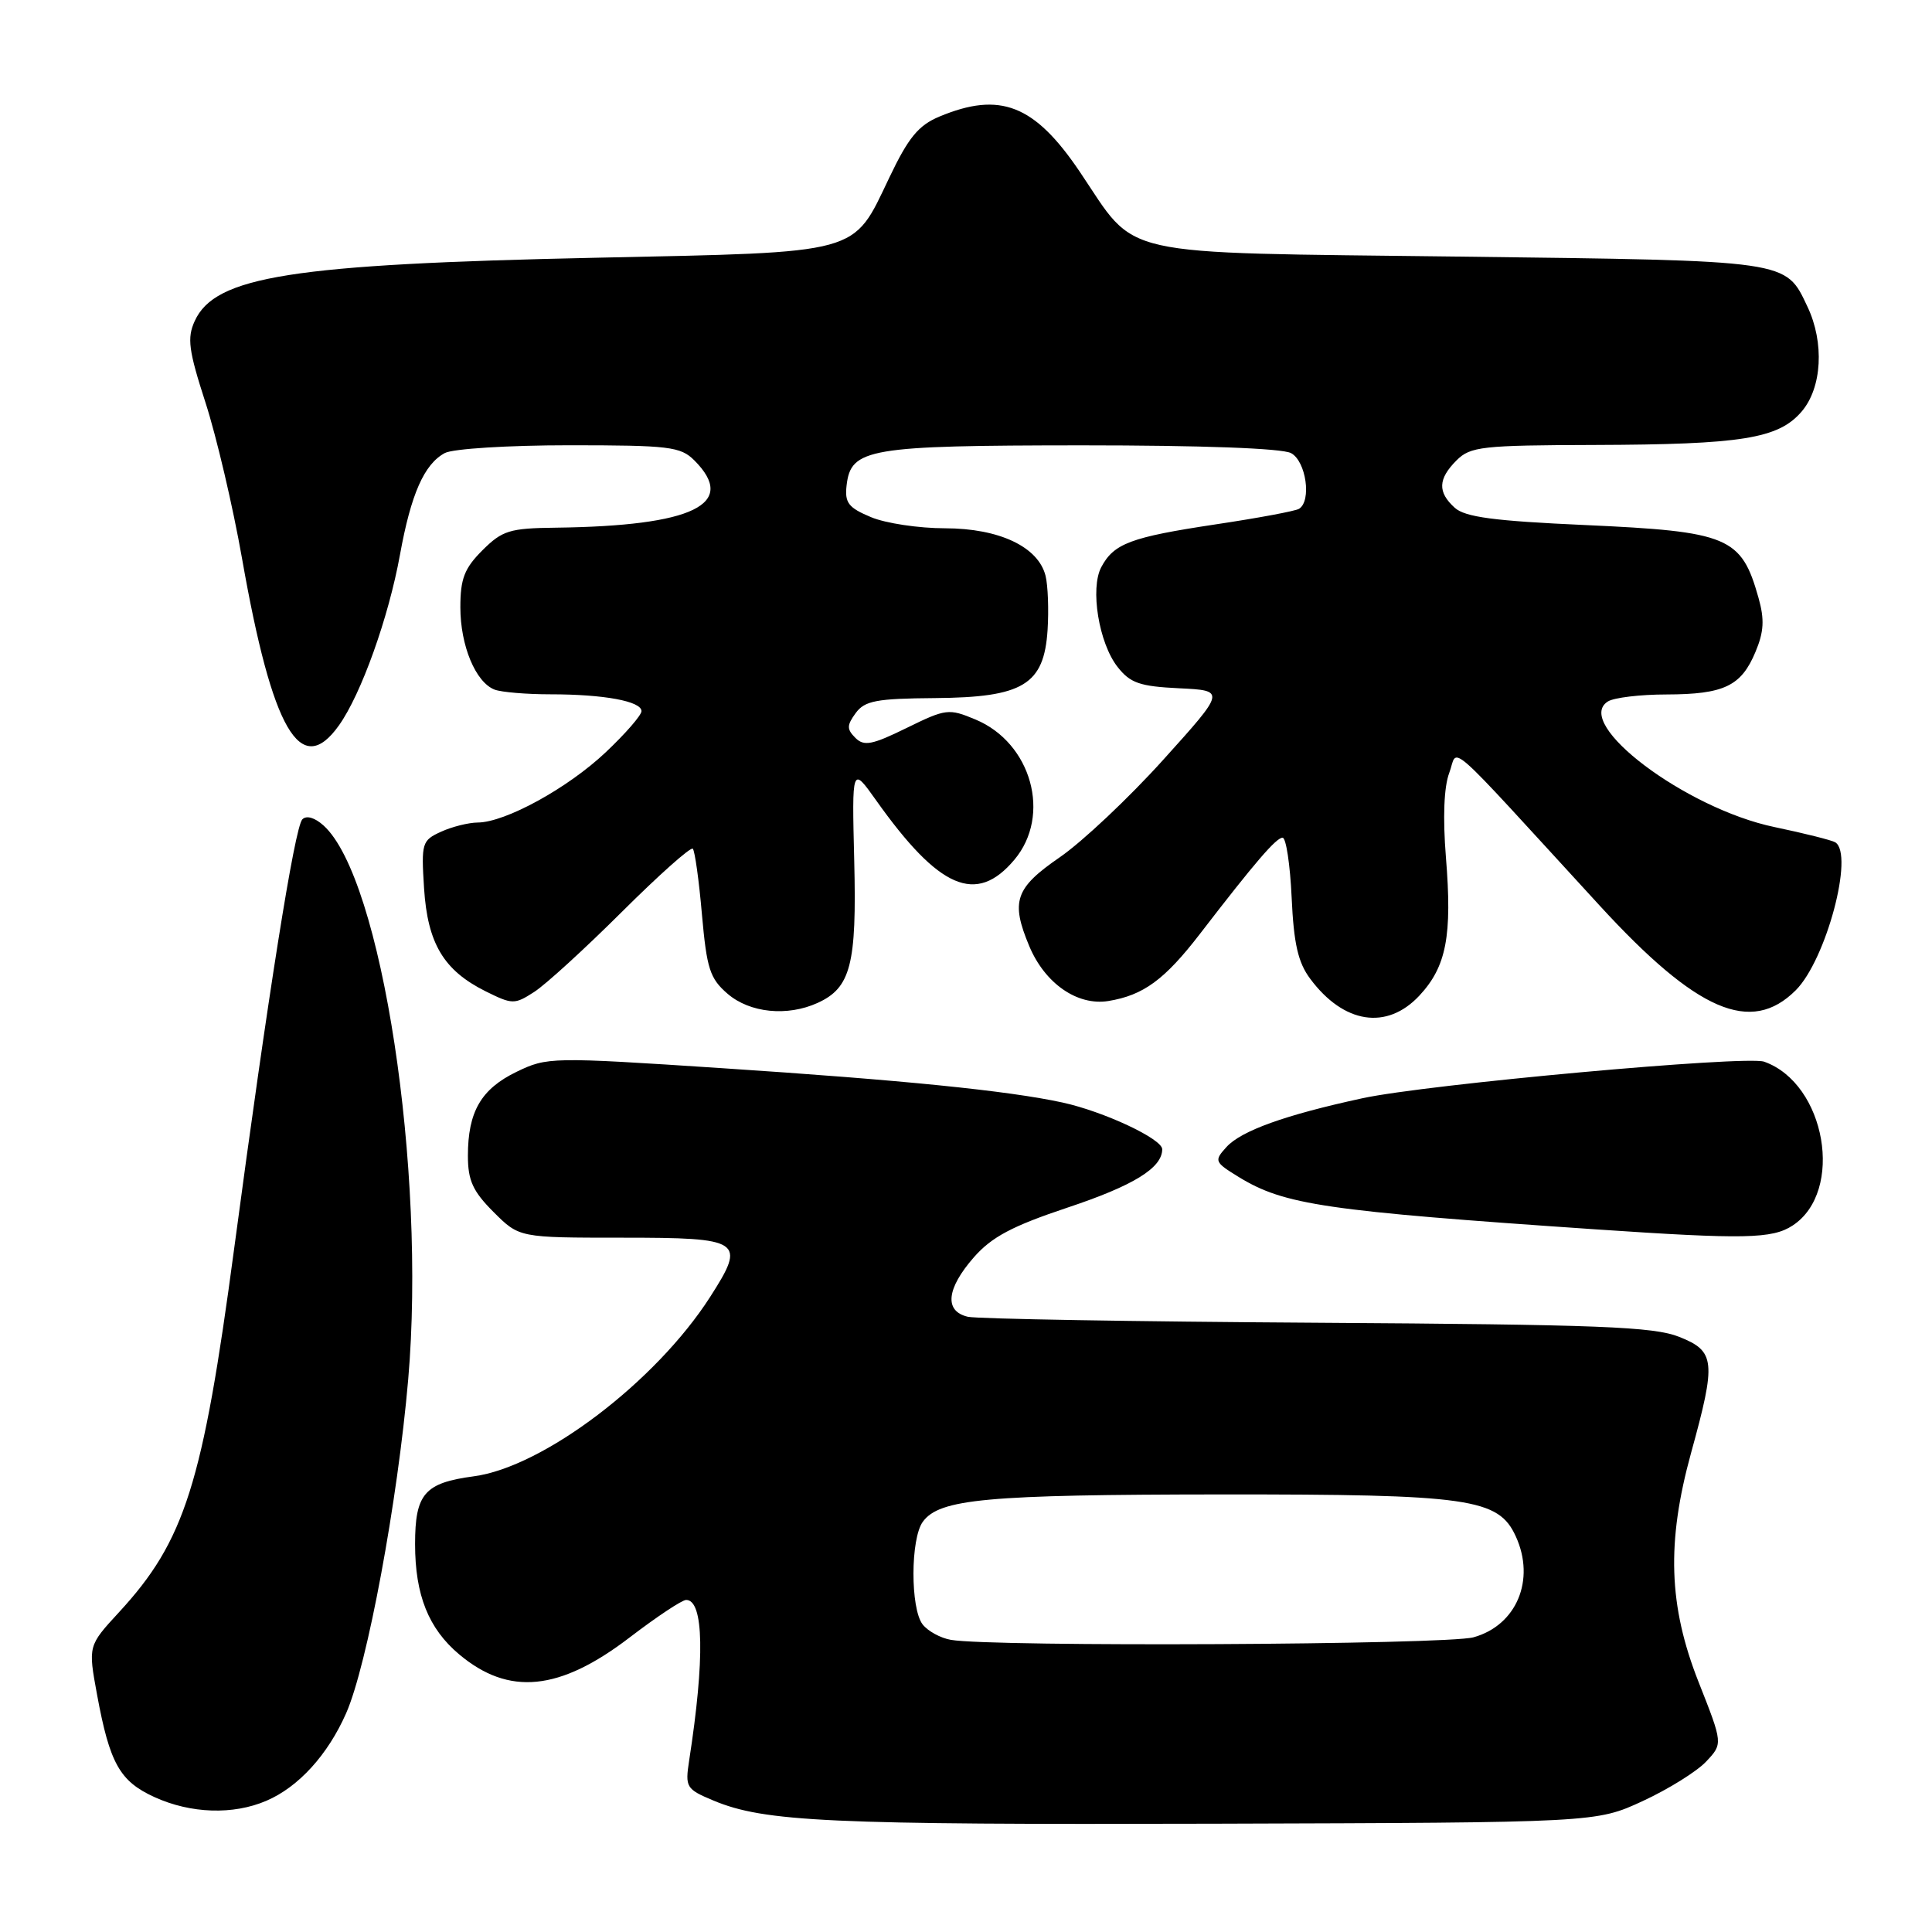 <?xml version="1.0" encoding="UTF-8" standalone="no"?>
<!DOCTYPE svg PUBLIC "-//W3C//DTD SVG 1.1//EN" "http://www.w3.org/Graphics/SVG/1.1/DTD/svg11.dtd" >
<svg xmlns="http://www.w3.org/2000/svg" xmlns:xlink="http://www.w3.org/1999/xlink" version="1.1" viewBox="0 0 256 256">
 <g >
 <path fill="currentColor"
d=" M 217.67 238.65 C 221.06 237.08 224.84 234.73 226.07 233.42 C 228.30 231.05 228.30 231.05 225.08 222.90 C 221.08 212.78 220.81 204.38 224.08 192.50 C 227.43 180.36 227.29 179.04 222.50 177.14 C 219.10 175.79 211.91 175.51 174.50 175.27 C 150.30 175.12 129.49 174.76 128.25 174.48 C 125.09 173.75 125.40 170.76 129.04 166.60 C 131.42 163.89 134.13 162.46 141.43 160.02 C 150.20 157.10 154.00 154.76 154.00 152.28 C 154.00 150.91 146.28 147.29 140.79 146.09 C 133.57 144.52 119.56 143.11 95.54 141.53 C 73.02 140.05 72.51 140.06 68.45 142.02 C 63.74 144.30 62.00 147.31 62.00 153.15 C 62.00 156.42 62.65 157.85 65.40 160.60 C 68.80 164.00 68.80 164.00 82.43 164.00 C 98.36 164.00 98.90 164.36 94.09 171.86 C 86.88 183.10 71.98 194.40 62.77 195.62 C 56.25 196.49 55.00 197.94 55.00 204.60 C 55.00 211.34 56.78 215.80 60.84 219.21 C 67.43 224.75 74.16 224.08 83.46 216.95 C 87.02 214.23 90.37 212.00 90.92 212.00 C 93.26 212.00 93.41 219.75 91.32 233.25 C 90.77 236.83 90.91 237.06 94.53 238.58 C 101.30 241.41 109.79 241.80 161.00 241.65 C 211.50 241.50 211.50 241.50 217.67 238.65 Z  M 35.28 238.62 C 39.55 236.80 43.44 232.52 45.87 227.00 C 48.66 220.66 52.69 198.95 54.09 182.77 C 56.48 155.00 50.58 116.36 42.88 109.39 C 41.71 108.33 40.60 108.01 40.06 108.57 C 39.04 109.63 35.51 131.88 31.02 165.50 C 26.86 196.69 24.49 204.17 15.77 213.63 C 11.67 218.08 11.67 218.08 12.86 224.55 C 14.54 233.67 15.87 236.03 20.48 238.13 C 25.29 240.32 30.89 240.50 35.28 238.62 Z  M 237.53 162.39 C 244.42 157.88 241.93 143.57 233.76 140.68 C 231.34 139.83 189.05 143.67 180.50 145.53 C 170.29 147.74 164.47 149.83 162.51 151.99 C 160.85 153.82 160.92 153.98 164.14 155.96 C 170.19 159.66 175.58 160.45 211.50 162.90 C 231.13 164.23 234.83 164.16 237.53 162.39 Z  M 188.07 131.93 C 191.66 128.08 192.44 124.01 191.59 113.57 C 191.17 108.34 191.33 104.27 192.03 102.42 C 193.29 99.12 190.80 96.93 211.95 119.98 C 224.86 134.05 232.02 137.14 237.95 131.21 C 241.97 127.19 245.71 113.17 243.18 111.61 C 242.72 111.33 239.10 110.42 235.13 109.59 C 223.37 107.14 208.42 95.88 213.05 92.95 C 213.85 92.44 217.34 92.02 220.82 92.02 C 228.45 92.00 230.72 90.91 232.61 86.38 C 233.73 83.72 233.82 82.08 233.01 79.21 C 230.74 71.13 229.05 70.43 210.01 69.57 C 197.96 69.03 194.13 68.52 192.76 67.28 C 190.47 65.21 190.54 63.46 193.00 61.00 C 194.83 59.17 196.37 59.00 211.25 58.96 C 230.79 58.90 235.64 58.13 238.72 54.54 C 241.43 51.39 241.76 45.41 239.50 40.64 C 236.55 34.43 237.35 34.55 193.32 34.00 C 147.03 33.42 150.86 34.28 143.05 22.72 C 137.07 13.87 132.51 12.09 124.47 15.45 C 121.70 16.61 120.37 18.22 117.84 23.53 C 112.93 33.80 114.41 33.40 79.05 34.15 C 38.61 35.01 28.50 36.61 25.80 42.54 C 24.77 44.79 24.99 46.43 27.23 53.35 C 28.68 57.83 30.86 67.12 32.07 74.00 C 36.08 96.80 39.83 103.26 44.91 96.12 C 47.86 91.98 51.49 81.83 53.00 73.50 C 54.46 65.45 56.21 61.50 58.94 60.03 C 60.01 59.46 67.36 59.00 75.43 59.00 C 88.67 59.00 90.18 59.18 92.00 61.00 C 97.80 66.80 91.87 69.69 73.67 69.92 C 67.52 69.99 66.56 70.29 63.92 72.92 C 61.53 75.31 61.00 76.69 61.00 80.47 C 61.00 85.55 63.02 90.41 65.54 91.38 C 66.44 91.72 69.77 92.00 72.96 92.00 C 80.04 92.00 85.00 92.92 85.00 94.23 C 85.00 94.77 82.86 97.23 80.25 99.69 C 75.21 104.45 66.95 108.97 63.30 108.99 C 62.09 109.00 59.90 109.54 58.44 110.21 C 55.91 111.36 55.81 111.70 56.19 117.70 C 56.66 125.02 58.79 128.58 64.34 131.35 C 67.89 133.11 68.18 133.12 70.78 131.44 C 72.28 130.48 77.51 125.70 82.40 120.83 C 87.30 115.95 91.52 112.19 91.80 112.46 C 92.07 112.74 92.62 116.65 93.01 121.17 C 93.65 128.37 94.06 129.66 96.42 131.69 C 99.37 134.22 104.32 134.72 108.34 132.89 C 112.73 130.89 113.53 127.79 113.19 114.09 C 112.88 101.53 112.88 101.53 116.07 106.02 C 124.44 117.81 129.36 119.93 134.41 113.92 C 139.35 108.05 136.69 98.44 129.26 95.34 C 125.72 93.86 125.35 93.90 120.13 96.46 C 115.55 98.71 114.48 98.91 113.34 97.77 C 112.19 96.62 112.20 96.11 113.38 94.49 C 114.58 92.85 116.12 92.56 123.87 92.50 C 135.57 92.41 138.34 90.74 138.81 83.47 C 138.98 80.81 138.86 77.58 138.54 76.29 C 137.57 72.45 132.40 70.01 125.22 70.00 C 121.76 70.00 117.34 69.34 115.40 68.52 C 112.41 67.27 111.91 66.62 112.18 64.30 C 112.75 59.42 115.06 59.03 143.32 59.01 C 159.23 59.01 169.87 59.40 171.07 60.04 C 173.06 61.10 173.82 66.38 172.13 67.42 C 171.65 67.72 166.66 68.65 161.03 69.49 C 149.83 71.18 147.60 72.01 145.93 75.14 C 144.42 77.96 145.60 85.22 148.09 88.38 C 149.76 90.51 151.03 90.95 156.24 91.20 C 162.41 91.50 162.41 91.50 154.14 100.67 C 149.59 105.72 143.42 111.53 140.43 113.59 C 134.50 117.67 133.90 119.43 136.38 125.36 C 138.45 130.31 142.75 133.30 146.86 132.64 C 151.51 131.88 154.32 129.82 159.01 123.73 C 166.33 114.22 169.10 111.00 169.95 111.00 C 170.41 111.00 170.95 114.57 171.15 118.93 C 171.43 125.03 171.99 127.52 173.60 129.68 C 178.04 135.66 183.76 136.54 188.07 131.93 Z  M 126.00 217.29 C 124.62 217.05 122.94 216.13 122.25 215.24 C 120.62 213.12 120.64 203.88 122.28 201.64 C 124.49 198.61 130.67 198.05 161.73 198.02 C 194.77 198.00 198.56 198.54 200.86 203.60 C 203.48 209.34 200.95 215.37 195.25 216.95 C 191.64 217.95 131.50 218.25 126.00 217.29 Z "/>
</g>
</svg>